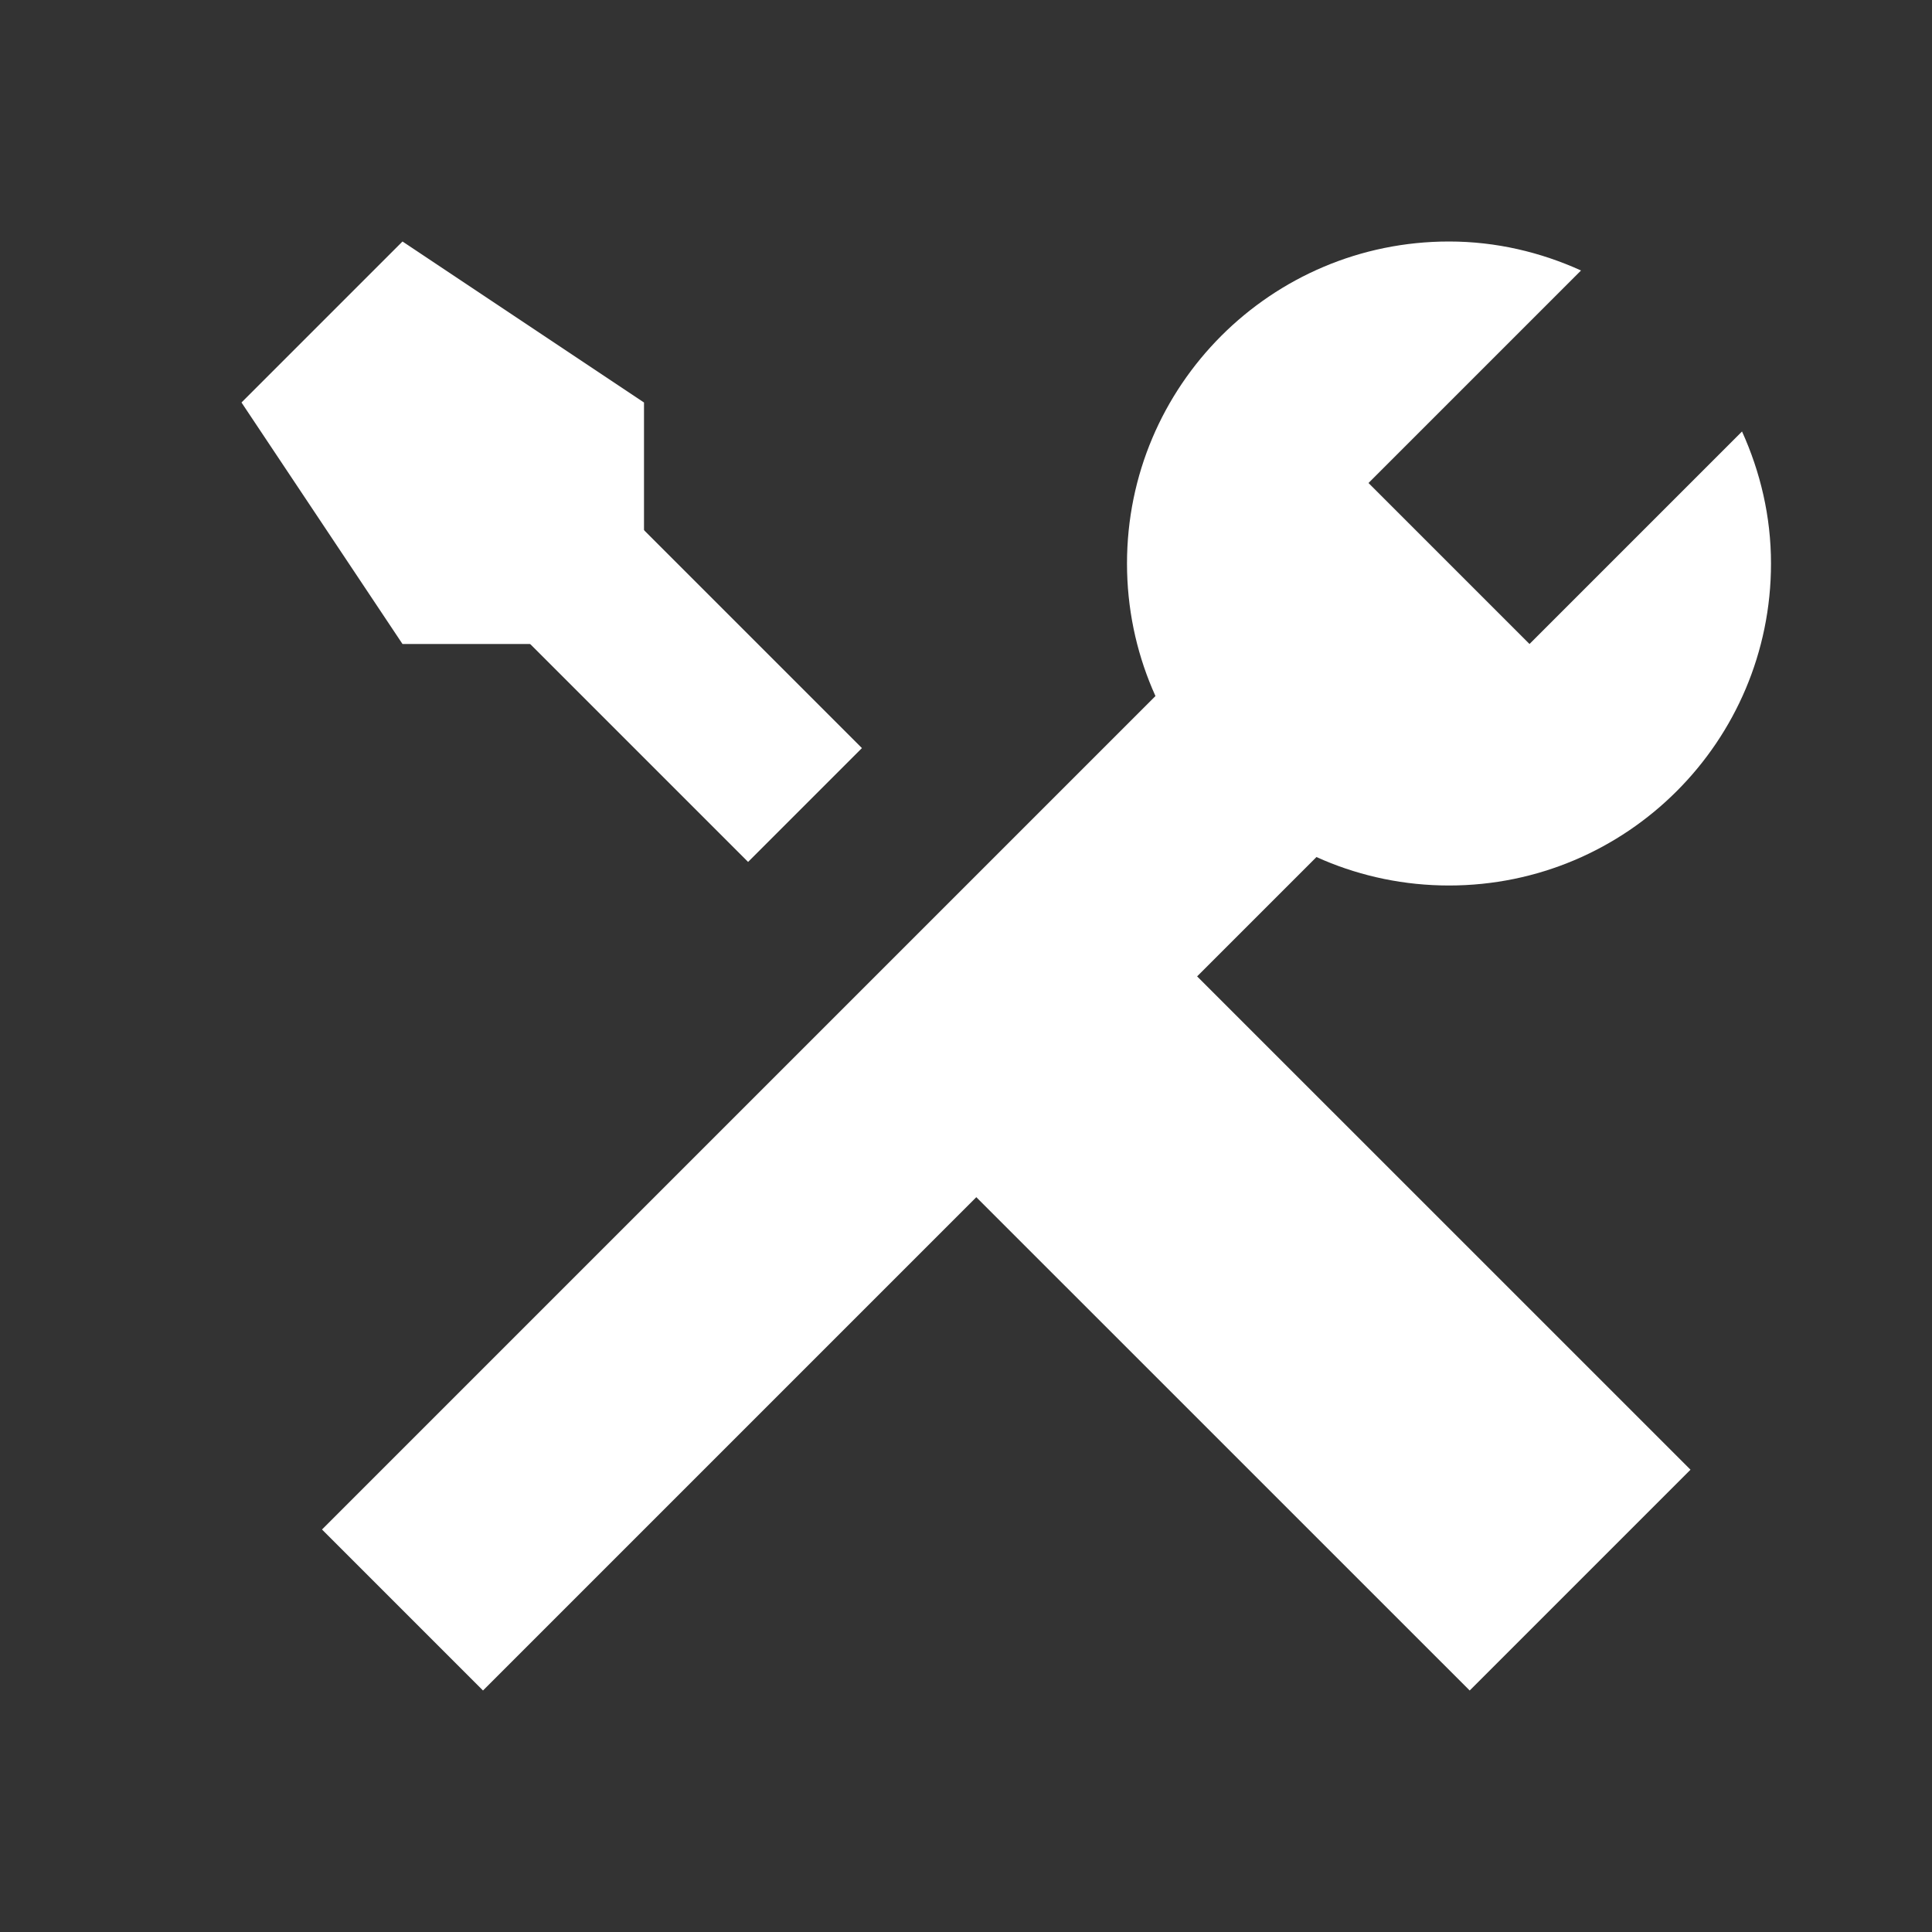<svg width="24" height="24" viewBox="0 0 24 24" fill="none" xmlns="http://www.w3.org/2000/svg">
<rect x="0" y="0" width="24" height="24" fill="#333333" stroke="none"/>
<path d="M4 19L15 8L17 10L6 21L4 19Z" fill="white"/>
<path d="M11.128 13.872L13.871 11.129L21 18.257L18.257 21L11.128 13.872Z" fill="white"/>
<path d="M19 8L17 6L19.64 3.36C19.139 3.133 18.586 3 18 3C15.791 3 14 4.791 14 7C14 9.209 15.791 11 18 11C20.209 11 22 9.209 22 7C22 6.414 21.867 5.861 21.64 5.36L19 8Z" fill="white"/>
<path d="M10 10L6 6" stroke="white" stroke-width="2" stroke-miterlimit="10"/>
<path d="M3 5L5 3L8 5V8H5L3 5Z" fill="white"/>
</svg>

